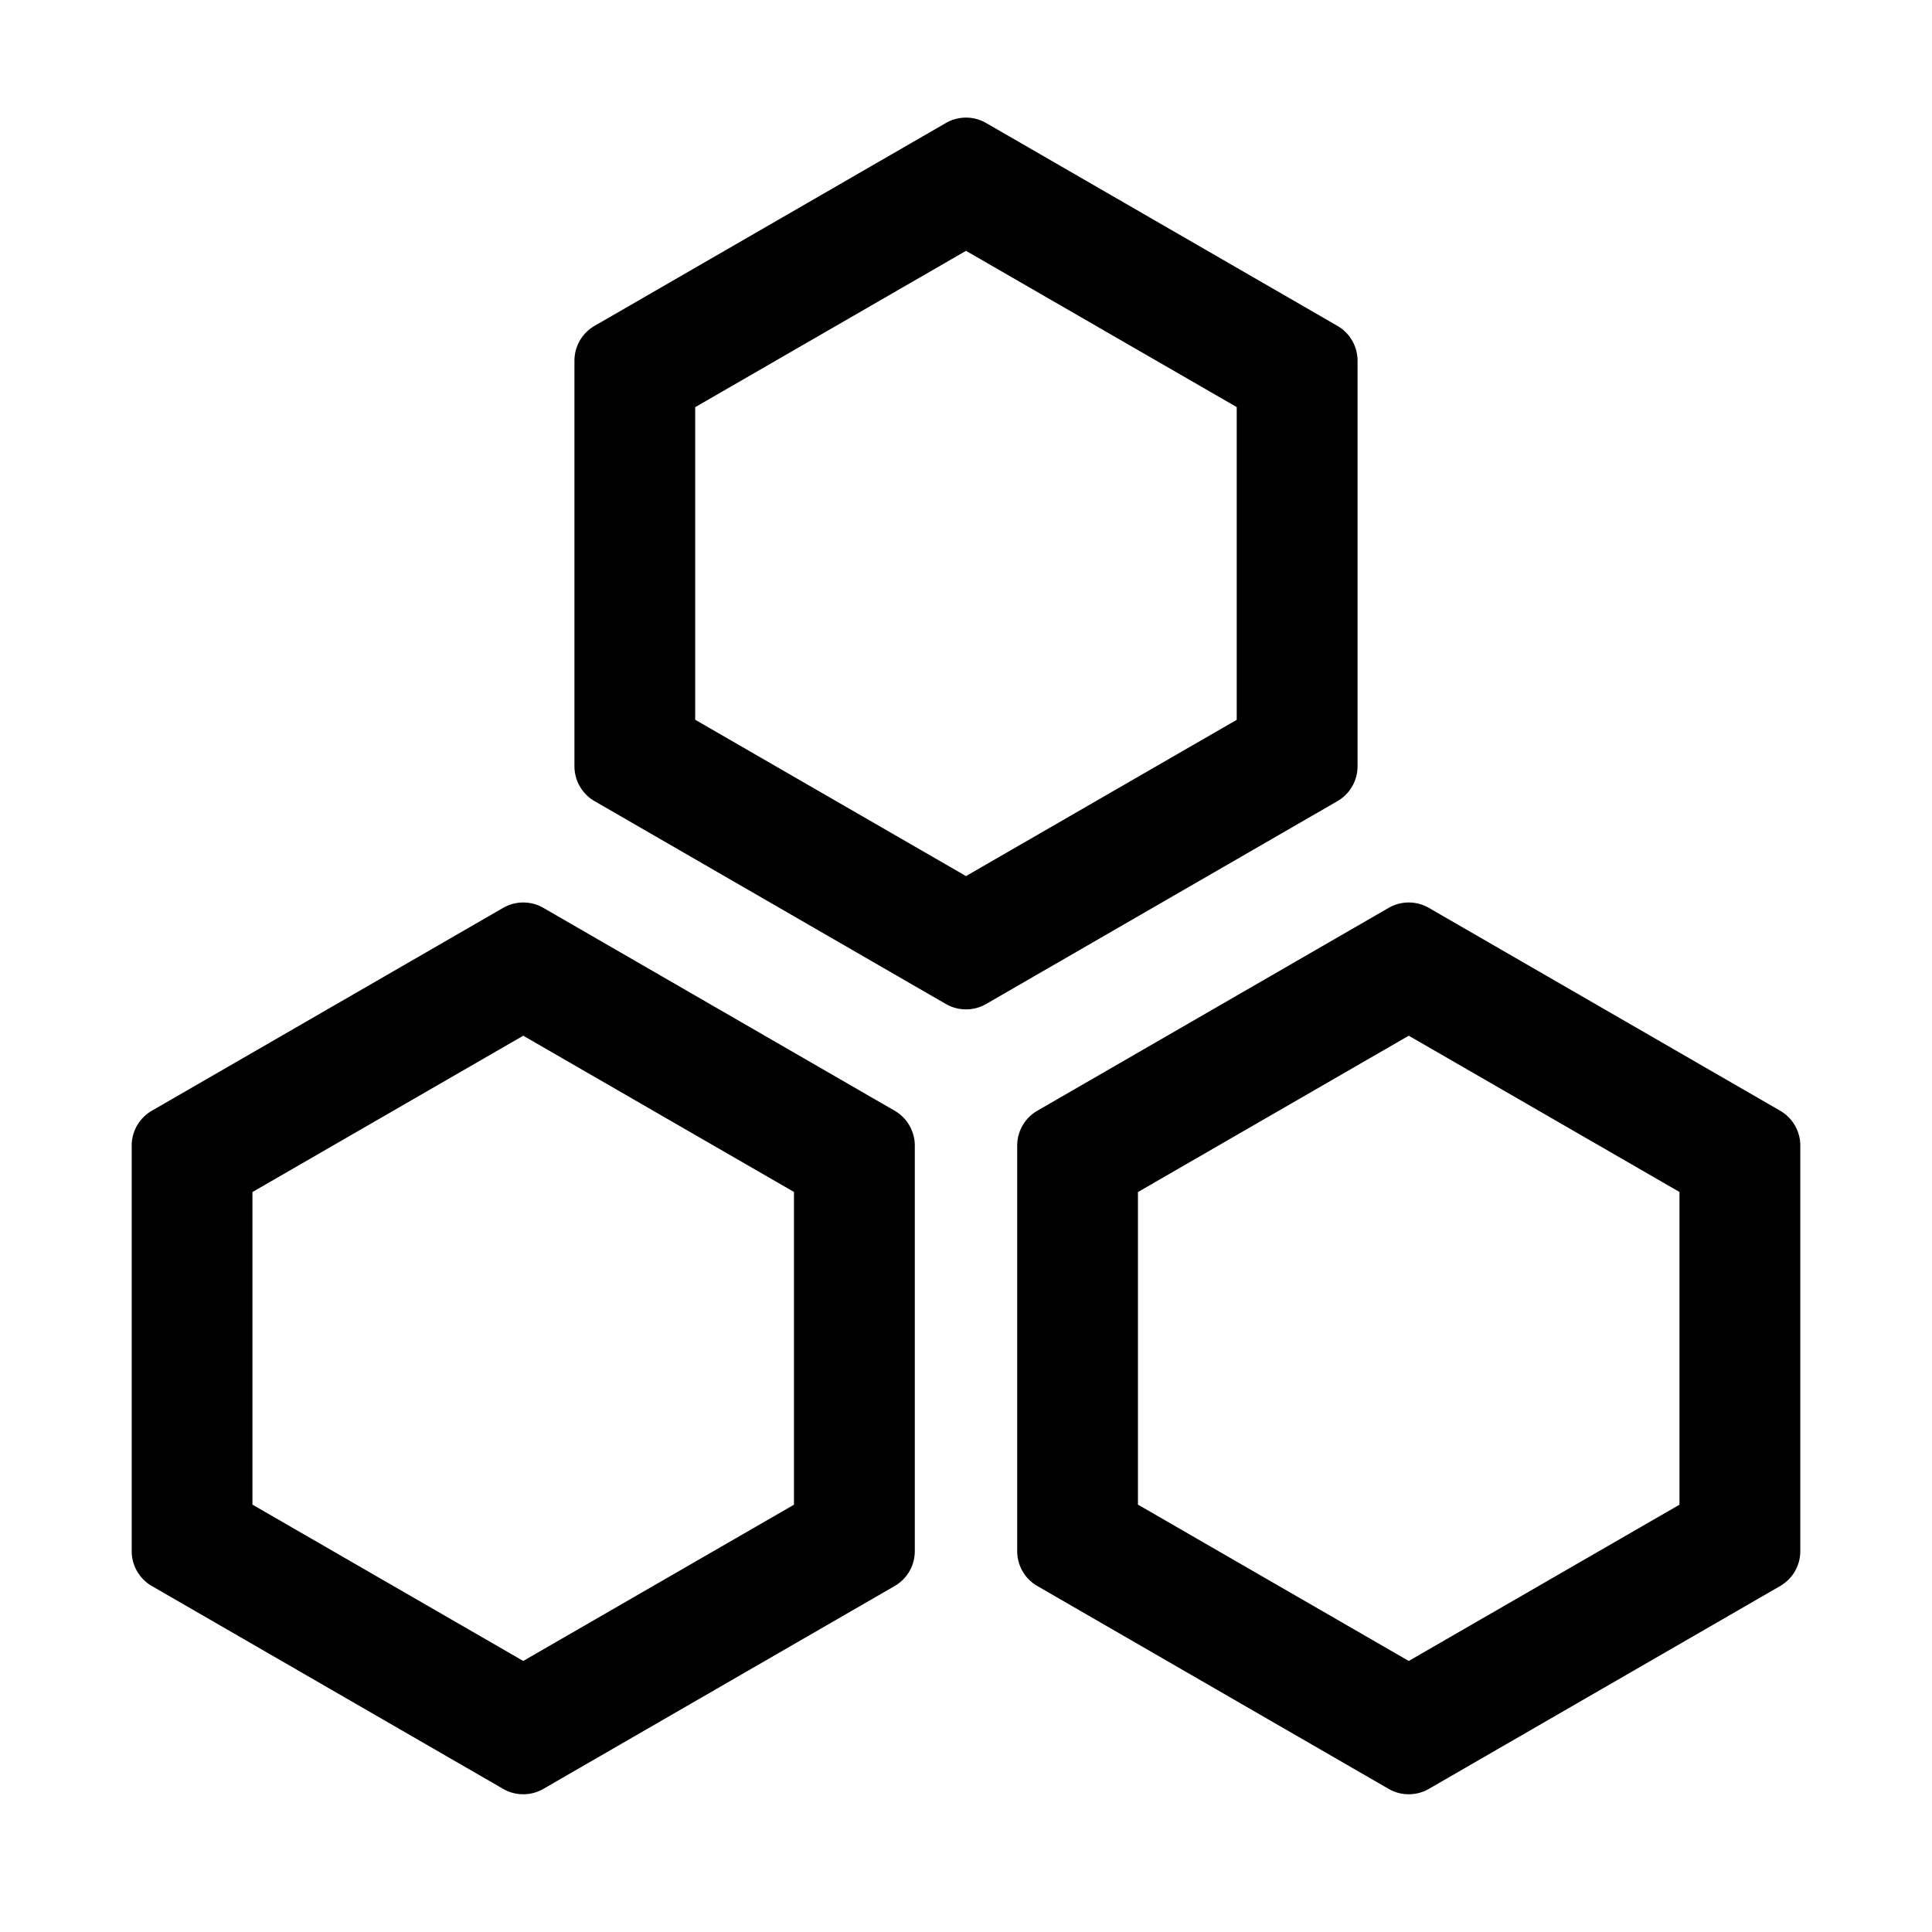 <?xml version="1.0" standalone="no"?><!DOCTYPE svg PUBLIC "-//W3C//DTD SVG 1.1//EN" "http://www.w3.org/Graphics/SVG/1.1/DTD/svg11.dtd"><svg class="icon" width="200px" height="200.00px" viewBox="0 0 1024 1024" version="1.1" xmlns="http://www.w3.org/2000/svg"><path d="M266.667 481.195a21.333 21.333 0 0 1 21.333 0l186.197 107.52a21.333 21.333 0 0 1 10.667 18.475v214.955a21.333 21.333 0 0 1-10.667 18.475l-186.197 107.52a21.333 21.333 0 0 1-21.333 0l-186.197-107.52a21.333 21.333 0 0 1-10.667-18.475v-214.955a21.333 21.333 0 0 1 10.667-18.475z m469.333 0a21.333 21.333 0 0 1 21.333 0l186.197 107.52a21.333 21.333 0 0 1 10.667 18.475v214.955a21.333 21.333 0 0 1-10.667 18.475l-186.197 107.52a21.333 21.333 0 0 1-21.333 0l-186.197-107.52a21.333 21.333 0 0 1-10.667-18.475v-214.955a21.333 21.333 0 0 1 10.667-18.475zM277.333 548.949l-143.531 82.859v165.675L277.333 880.341l143.488-82.816v-165.76L277.333 548.949z m469.333 0l-143.531 82.859v165.675l143.531 82.859 143.488-82.816v-165.76L746.667 548.949zM501.333 65.195a21.333 21.333 0 0 1 21.333 0l186.197 107.52a21.333 21.333 0 0 1 10.667 18.475v214.955a21.333 21.333 0 0 1-10.667 18.475l-186.197 107.52a21.333 21.333 0 0 1-21.333 0l-186.197-107.52a21.333 21.333 0 0 1-10.667-18.475V191.189a21.333 21.333 0 0 1 10.667-18.475zM512 132.949L368.469 215.808v165.675L512 464.341l143.488-82.816V215.765L512 132.949z" /></svg>